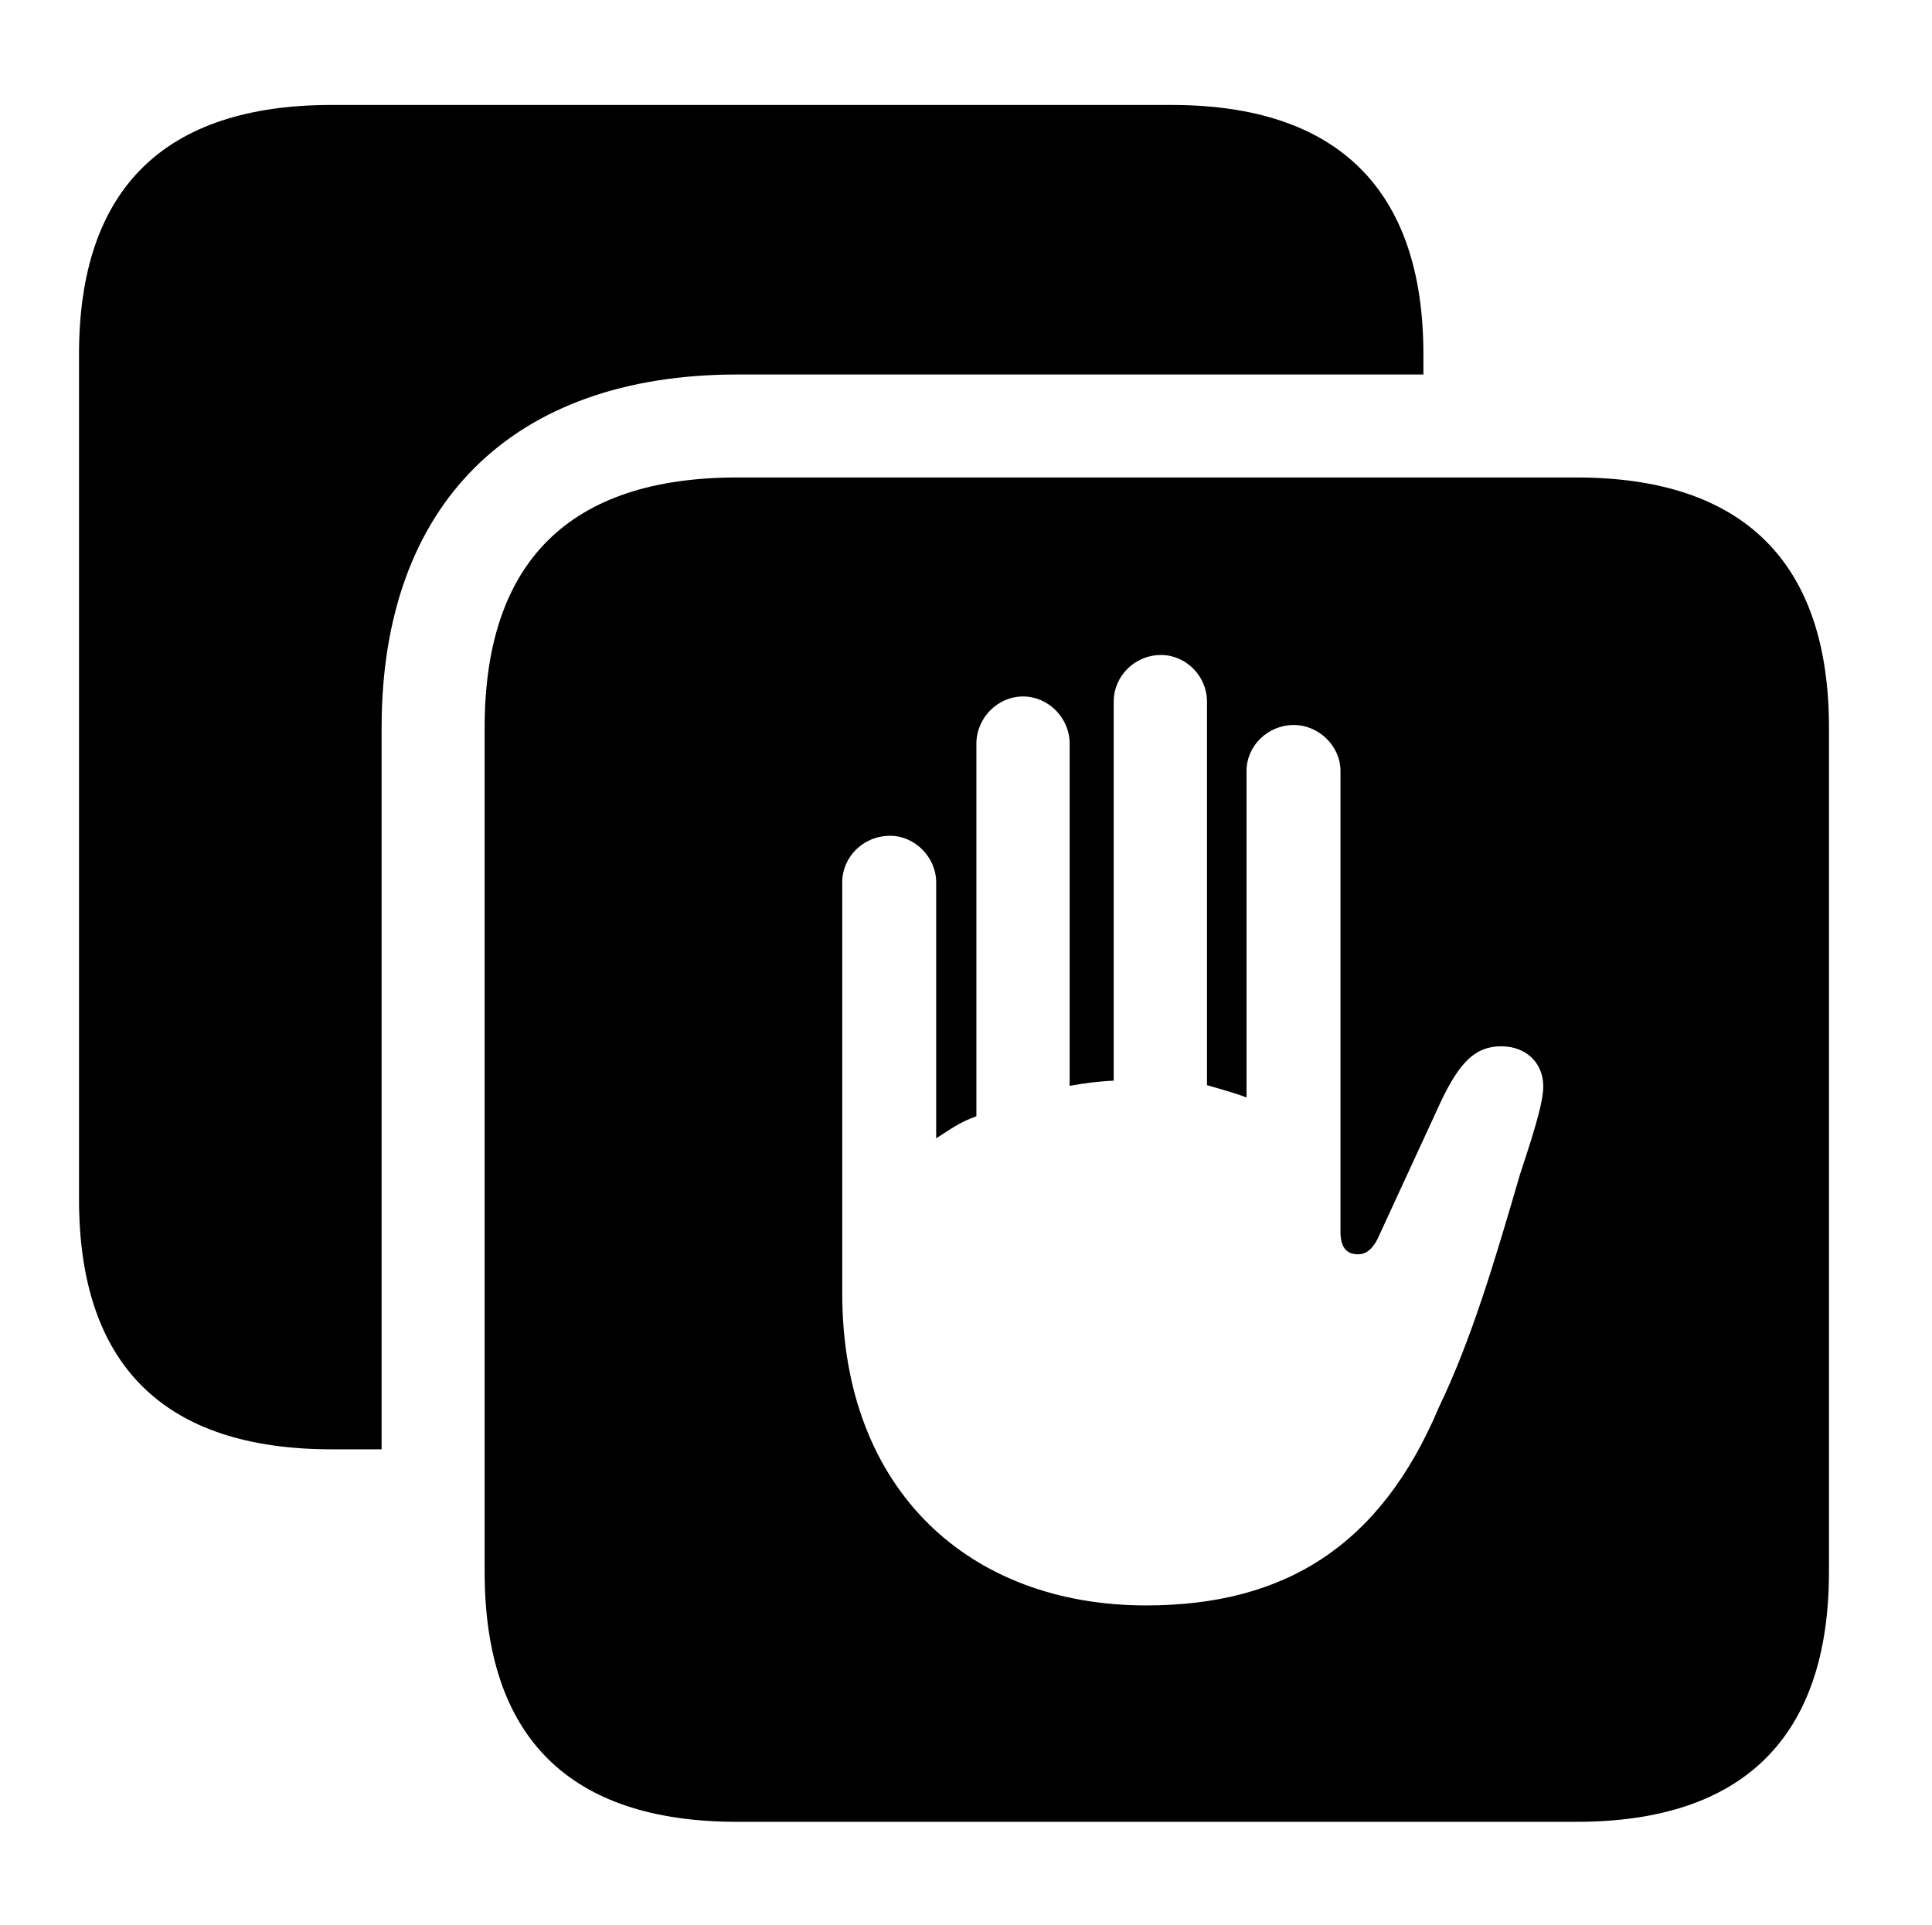 <svg version="1.1" xmlns="http://www.w3.org/2000/svg" xmlns:xlink="http://www.w3.org/1999/xlink" width="29.121" height="29.014" viewBox="0 0 29.121 29.014">
 <g>
  <rect height="29.014" opacity="0" width="29.121" x="0" y="0"/>
  <path d="M21.455 5.342L21.455 5.645L11.113 5.645C7.725 5.645 5.752 7.598 5.752 10.967L5.752 21.846L5 21.846C2.471 21.846 1.191 20.576 1.191 18.076L1.191 5.342C1.191 2.852 2.471 1.582 5 1.582L17.656 1.582C20.166 1.582 21.455 2.861 21.455 5.342Z" fill="currentColor"/>
  <path d="M27.568 10.967L27.568 23.691C27.568 26.182 26.279 27.461 23.76 27.461L11.113 27.461C8.584 27.461 7.305 26.191 7.305 23.691L7.305 10.967C7.305 8.467 8.584 7.197 11.113 7.197L23.76 7.197C26.279 7.197 27.568 8.477 27.568 10.967ZM16.787 10.576L16.787 16.289C16.562 16.299 16.338 16.328 16.123 16.367L16.123 11.211C16.123 10.82 15.801 10.498 15.42 10.498C15.039 10.498 14.717 10.82 14.717 11.211L14.717 16.826C14.463 16.914 14.297 17.041 14.111 17.158L14.111 13.301C14.111 12.92 13.789 12.598 13.418 12.598C13.008 12.598 12.695 12.92 12.695 13.301L12.695 19.492C12.695 22.471 14.619 24.199 17.275 24.199C19.346 24.199 20.801 23.32 21.689 21.211C22.178 20.195 22.529 19.014 22.91 17.705C23.066 17.227 23.262 16.65 23.262 16.377C23.262 16.016 22.998 15.771 22.627 15.771C22.236 15.771 22.002 16.016 21.729 16.582L20.801 18.594C20.703 18.828 20.596 18.906 20.469 18.906C20.293 18.906 20.205 18.799 20.205 18.564L20.205 11.621C20.205 11.24 19.873 10.928 19.502 10.928C19.111 10.928 18.789 11.24 18.789 11.621L18.789 16.543C18.613 16.475 18.398 16.416 18.193 16.357L18.193 10.576C18.193 10.195 17.881 9.873 17.5 9.873C17.1 9.873 16.787 10.195 16.787 10.576Z" fill="currentColor"/>
 </g>
</svg>
